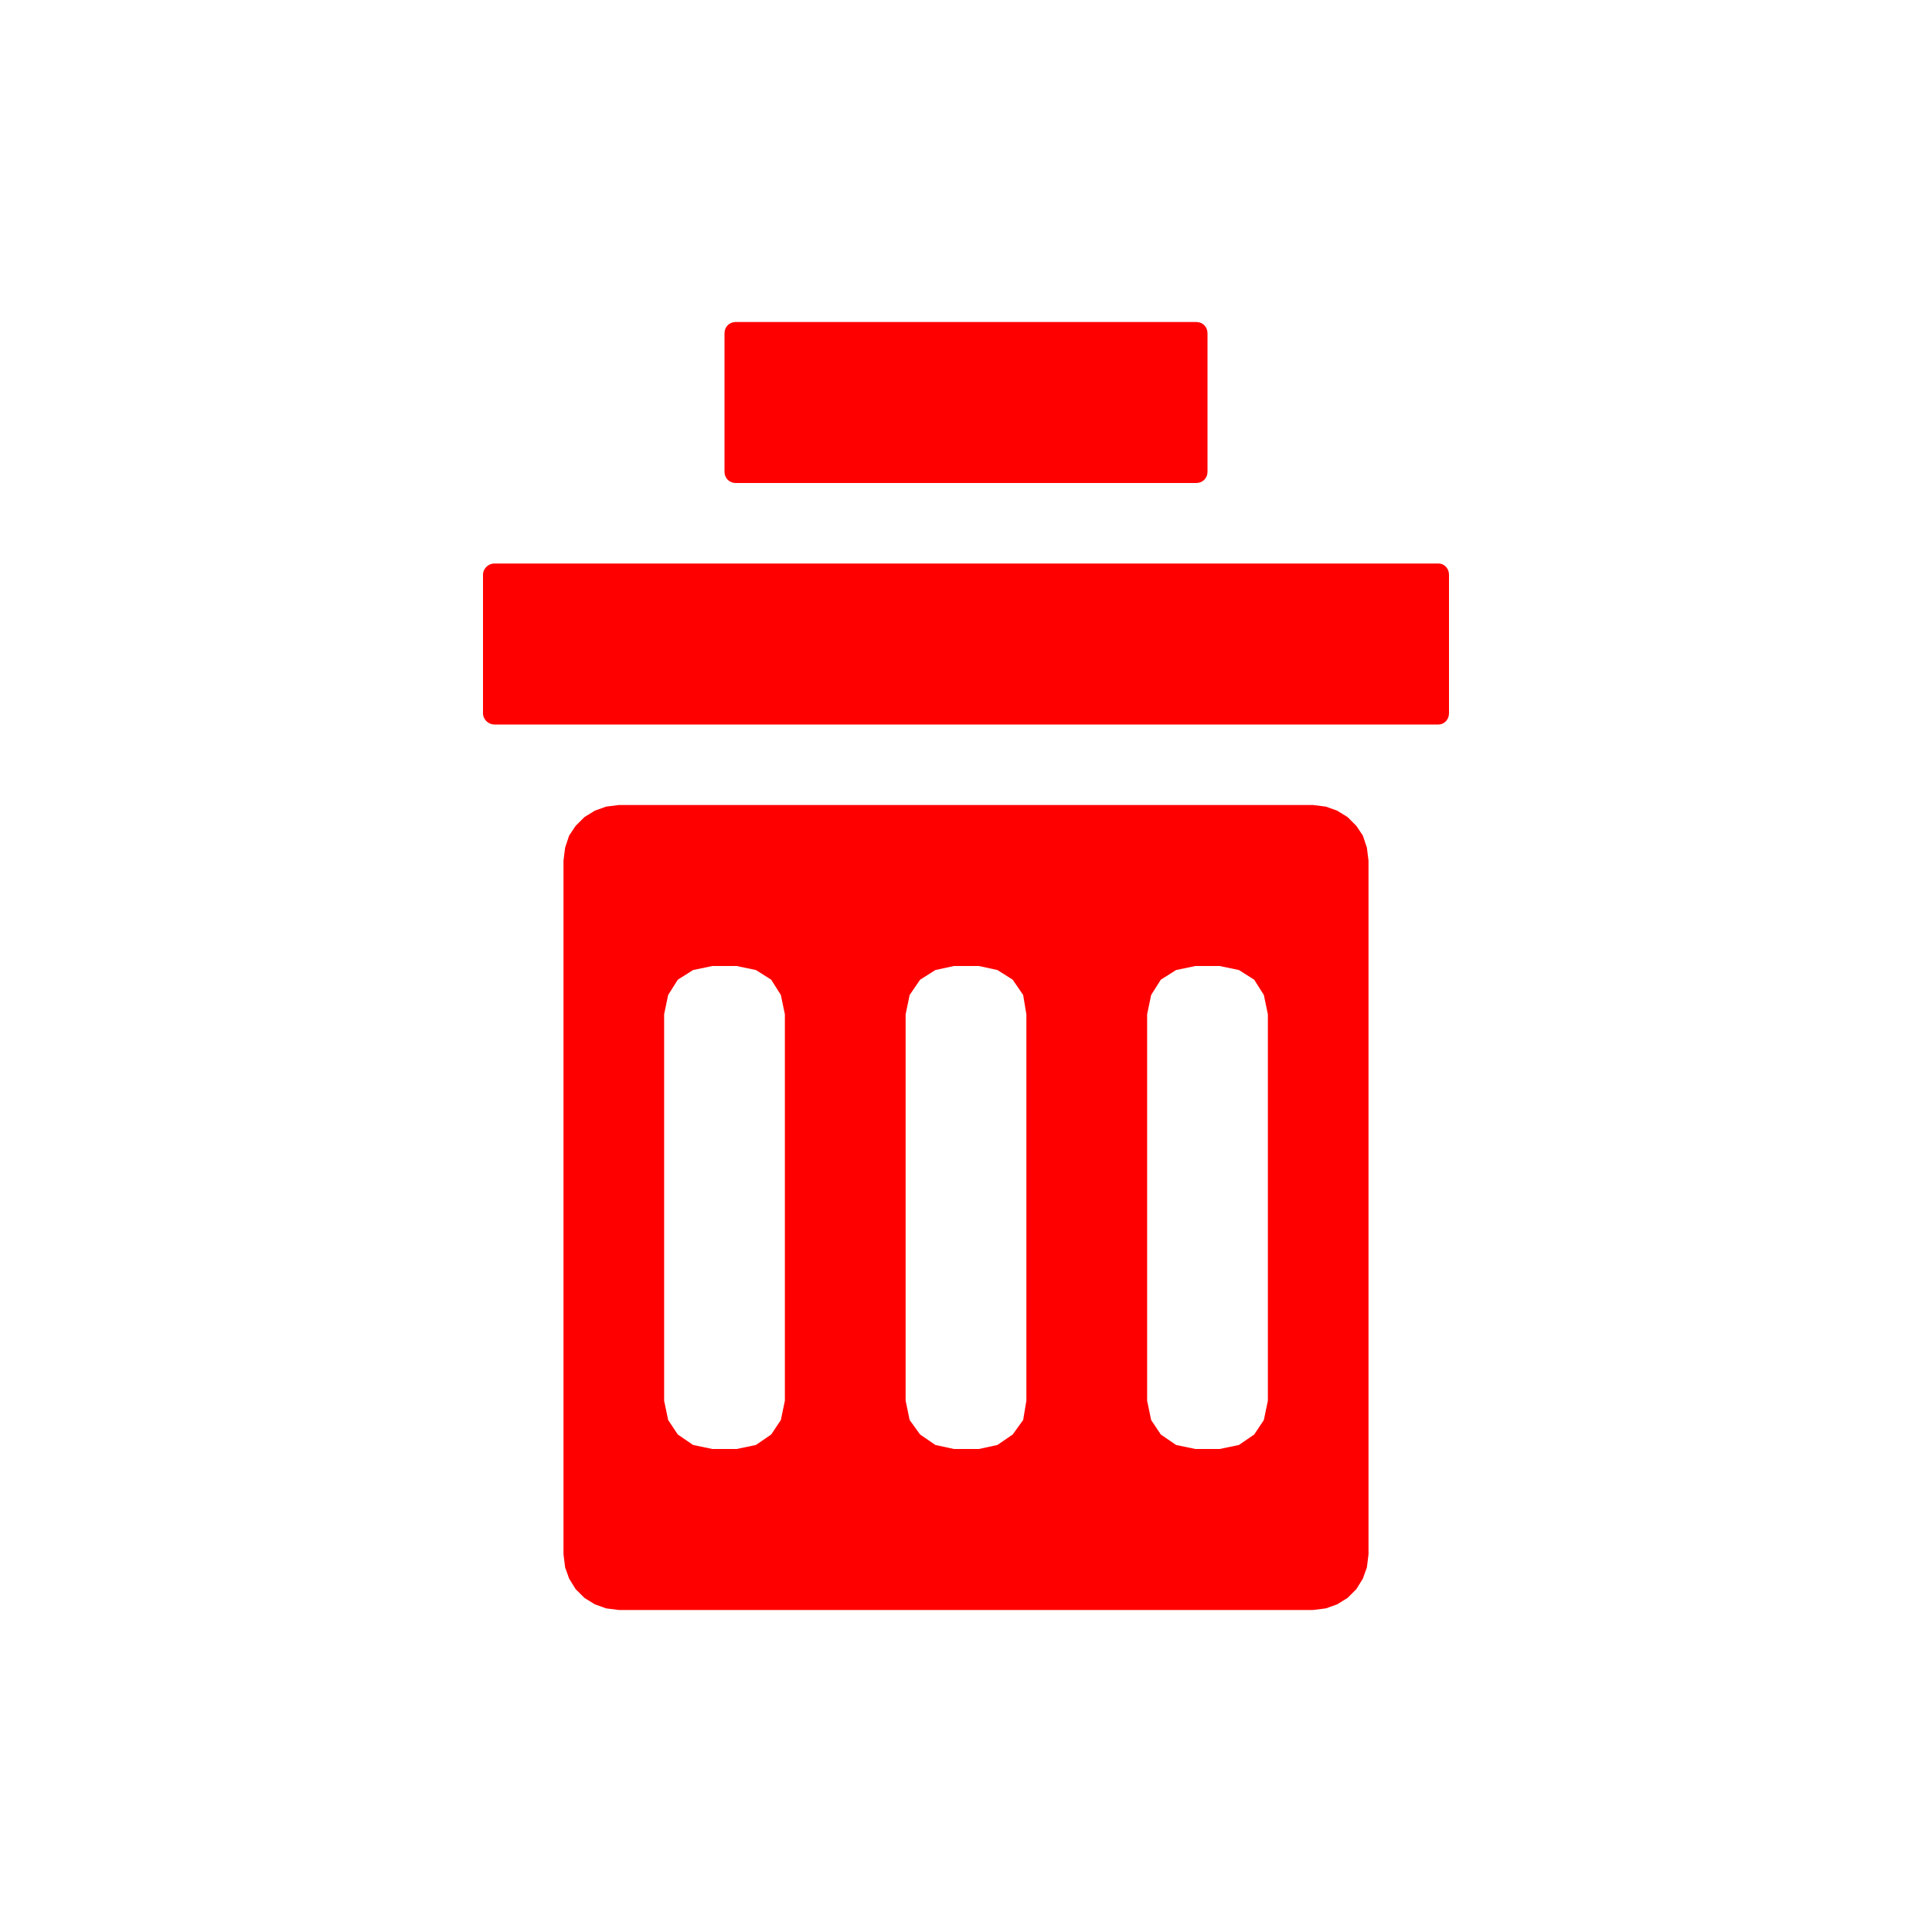 <?xml version="1.0" encoding="UTF-8" standalone="no"?>
<!DOCTYPE svg PUBLIC "-//W3C//DTD SVG 1.1//EN" "http://www.w3.org/Graphics/SVG/1.1/DTD/svg11.dtd">
<svg version="1.1" xmlns="http://www.w3.org/2000/svg" xmlns:xlink="http://www.w3.org/1999/xlink" preserveAspectRatio="xMidYMid meet" viewBox="0 0 24 24" width="24" height="24"><defs><path d="M17.87 7C17.94 7 18 7.06 18 7.14C18 7.51 18 8.49 18 8.86C18 8.94 17.94 9 17.87 9C15.49 9 8.51 9 6.14 9C6.07 9 6 8.94 6 8.86C6 8.49 6 7.51 6 7.14C6 7.06 6.07 7 6.14 7C8.51 7 15.49 7 17.87 7Z" id="c9ZzQtDm"></path><path d="M16.74 10.15L16.85 10.26L16.93 10.38L16.98 10.53L17 10.69L17 19.31L16.98 19.47L16.93 19.61L16.85 19.74L16.74 19.85L16.61 19.93L16.47 19.98L16.31 20L7.69 20L7.53 19.98L7.39 19.93L7.26 19.85L7.15 19.74L7.07 19.61L7.02 19.47L7 19.31L7 10.69L7.02 10.53L7.07 10.38L7.15 10.26L7.26 10.15L7.39 10.07L7.53 10.02L7.69 10L16.31 10L16.47 10.02L16.61 10.07L16.61 10.07L16.74 10.15ZM14.42 12.17L14.3 12.36L14.25 12.6L14.25 17.4L14.3 17.64L14.42 17.82L14.61 17.95L14.85 18L15.15 18L15.39 17.95L15.58 17.82L15.7 17.64L15.75 17.4L15.75 12.6L15.7 12.36L15.58 12.17L15.39 12.05L15.15 12L14.85 12L14.61 12.05L14.61 12.05L14.42 12.17ZM8.42 12.17L8.3 12.36L8.25 12.6L8.25 17.4L8.3 17.64L8.42 17.82L8.61 17.95L8.85 18L9.15 18L9.39 17.95L9.58 17.82L9.7 17.64L9.75 17.4L9.75 12.6L9.7 12.36L9.58 12.17L9.39 12.05L9.15 12L8.85 12L8.61 12.05L8.61 12.05L8.42 12.17ZM11.43 12.17L11.3 12.36L11.25 12.6L11.25 17.4L11.3 17.64L11.43 17.82L11.62 17.95L11.85 18L12.16 18L12.39 17.95L12.58 17.82L12.71 17.64L12.75 17.4L12.75 12.6L12.71 12.36L12.58 12.17L12.39 12.05L12.16 12L11.85 12L11.62 12.05L11.62 12.05L11.43 12.17Z" id="bfKNttmfB"></path><path d="M14.86 4C14.94 4 15 4.06 15 4.14C15 4.51 15 5.49 15 5.86C15 5.94 14.94 6 14.86 6C13.69 6 10.31 6 9.14 6C9.06 6 9 5.94 9 5.86C9 5.49 9 4.51 9 4.14C9 4.06 9.06 4 9.14 4C10.31 4 13.69 4 14.86 4Z" id="a5oNklUZLD"></path></defs><g><g><g><use xlink:href="#c9ZzQtDm" opacity="1" fill="#FF0000" fill-opacity="1"></use></g><g><use xlink:href="#bfKNttmfB" opacity="1" fill="#FF0000" fill-opacity="1"></use></g><g><use xlink:href="#a5oNklUZLD" opacity="1" fill="#FF0000" fill-opacity="1"></use></g></g></g></svg>
